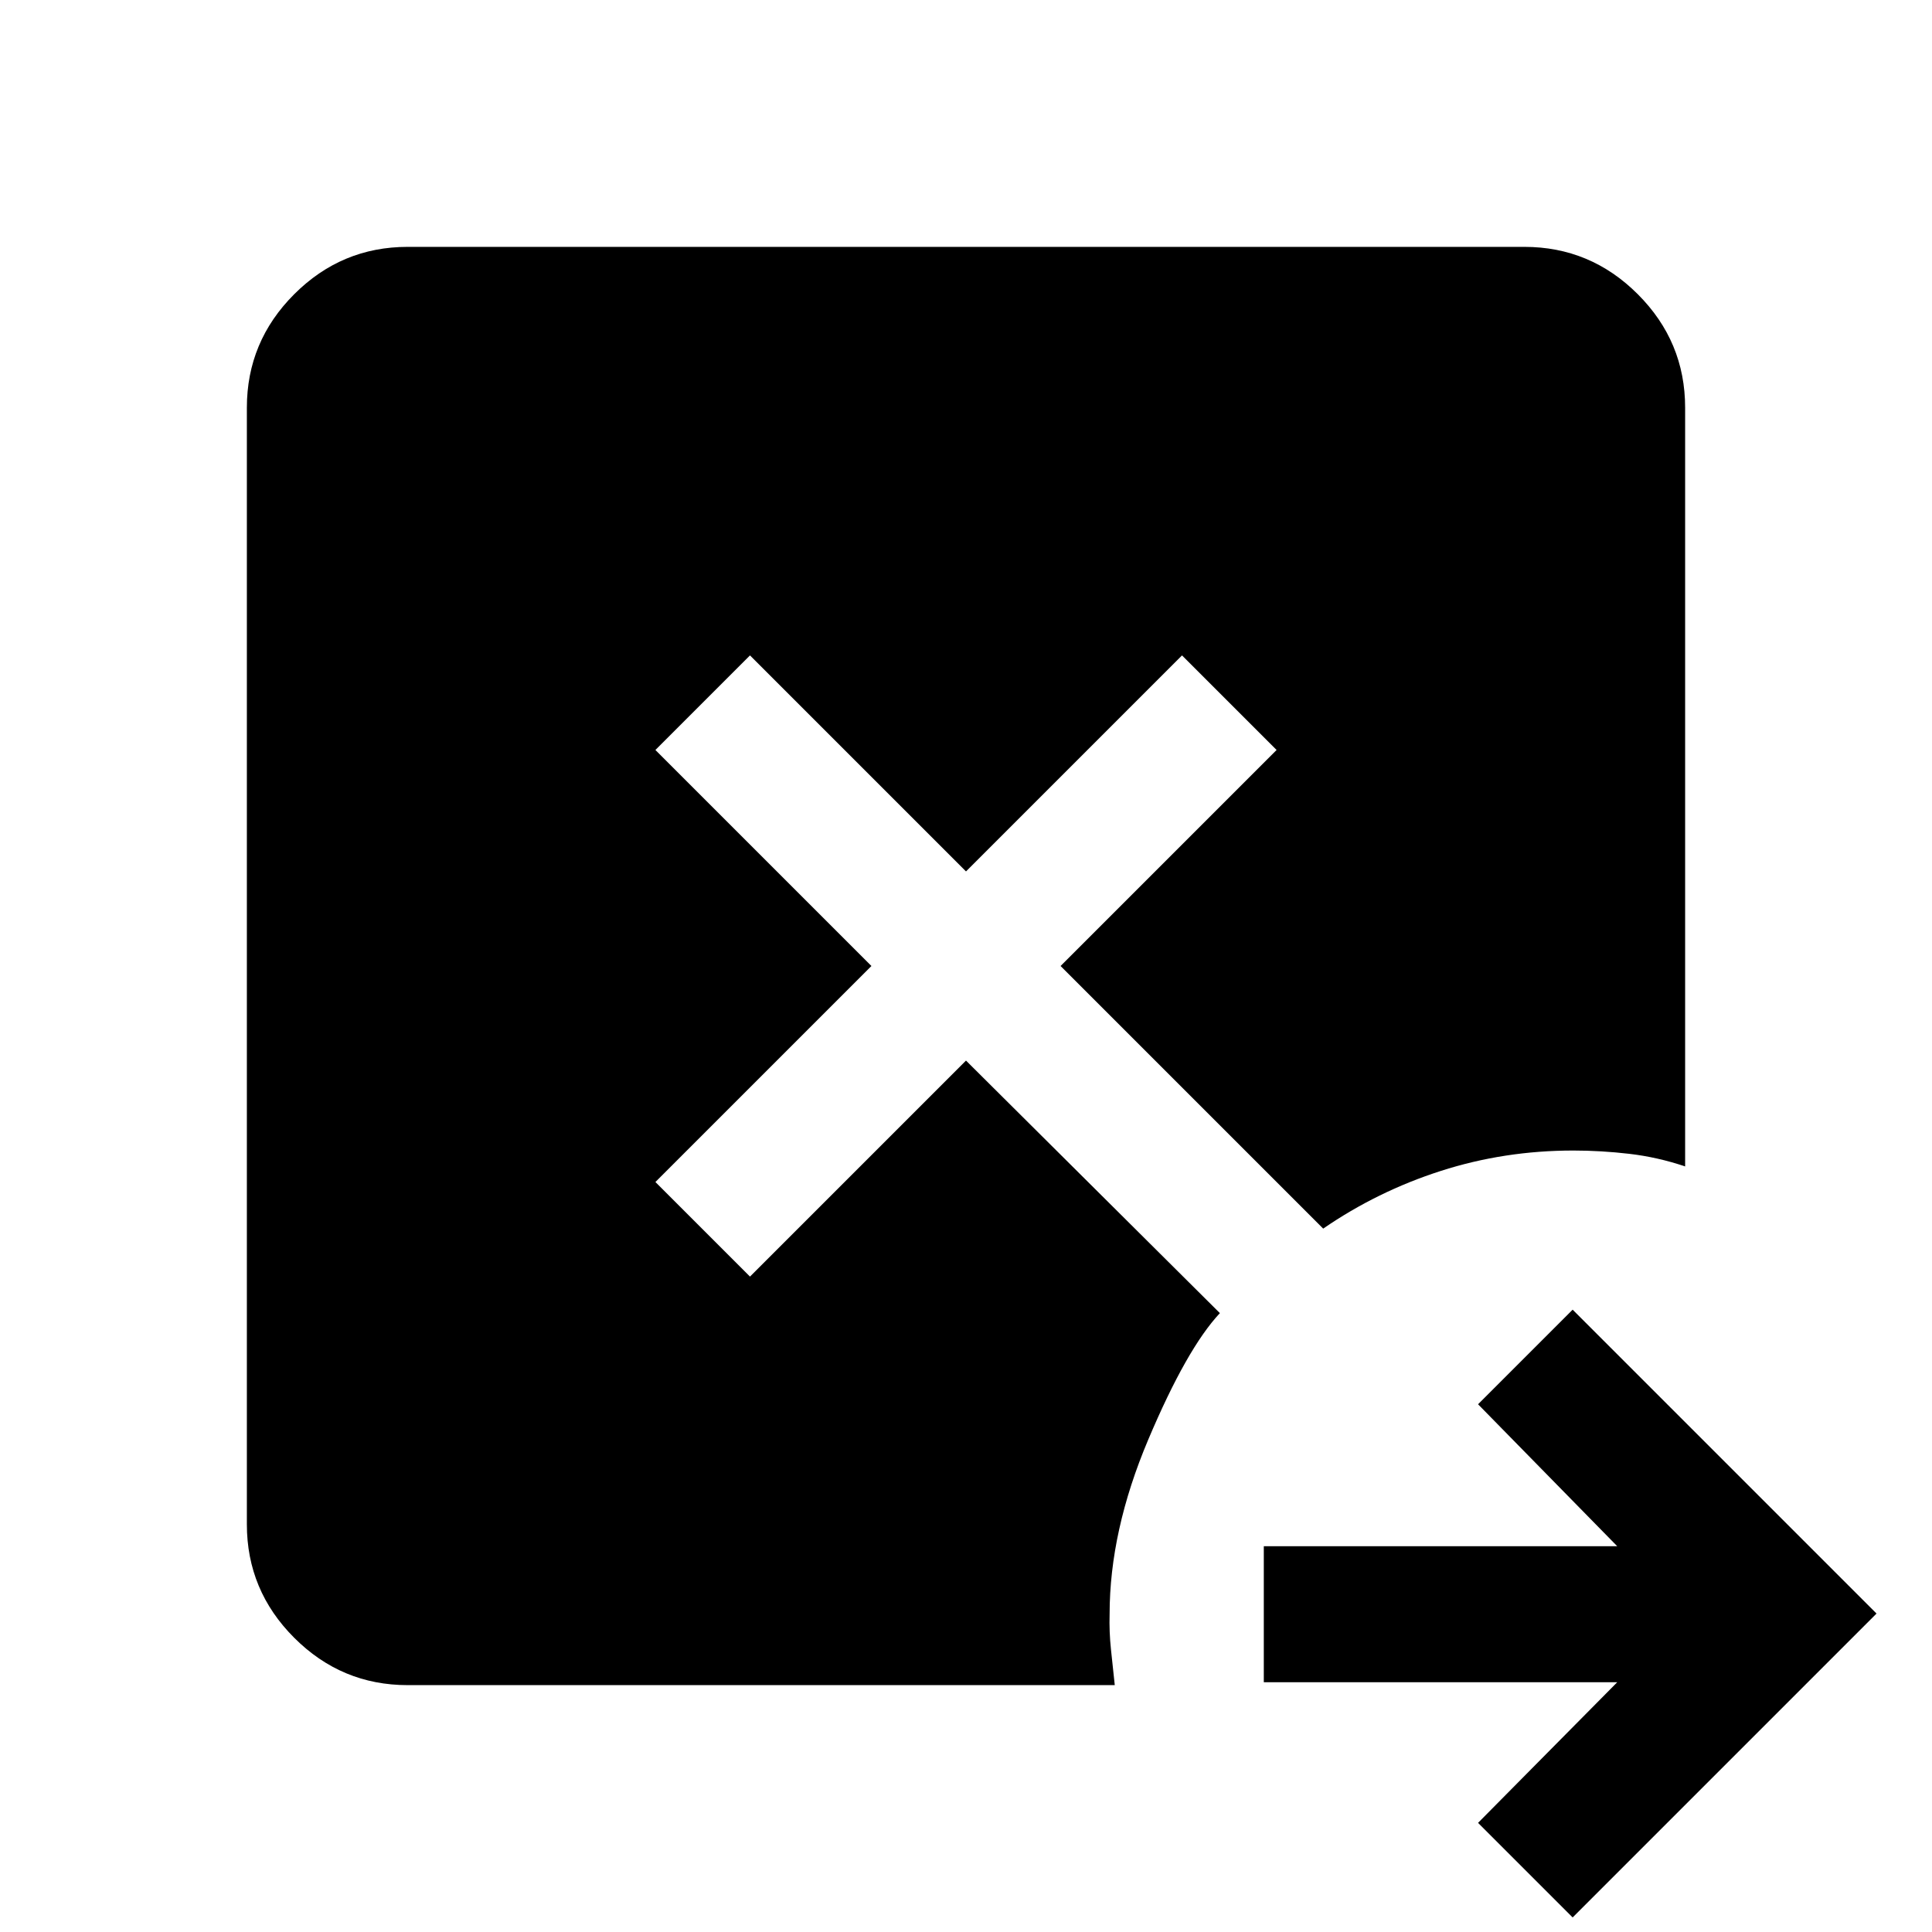 <svg xmlns="http://www.w3.org/2000/svg" height="40" viewBox="0 96 960 960" width="40"><path d="m781.436 1048.77-46.999-47 69.155-69.874H627.975v-67.588h175.617l-69.155-70.539 46.999-46.999 150.998 150.999-150.998 151.001ZM202.565 933.332q-32.846 0-56.371-23.526-23.526-23.525-23.526-56.371v-554.87q0-32.846 23.526-56.371 23.525-23.526 56.371-23.526h554.87q32.846 0 56.371 23.526 23.526 23.525 23.526 56.371V675.59q-13.641-4.616-27.718-6.257-14.076-1.64-27.794-1.64-34.384 0-65.91 10.141-31.526 10.141-58.423 28.654L526.999 576l107.333-107.333-46.999-46.999L480 529.001 372.667 421.668l-46.999 46.999L433.001 576 325.668 683.333l46.999 46.999L480 622.999l126.155 125.488q-16.436 17.512-35.616 62.897t-19.18 86.692q-.256 8.718.68 17.577.936 8.858 1.884 17.679H202.565Z"/></svg>